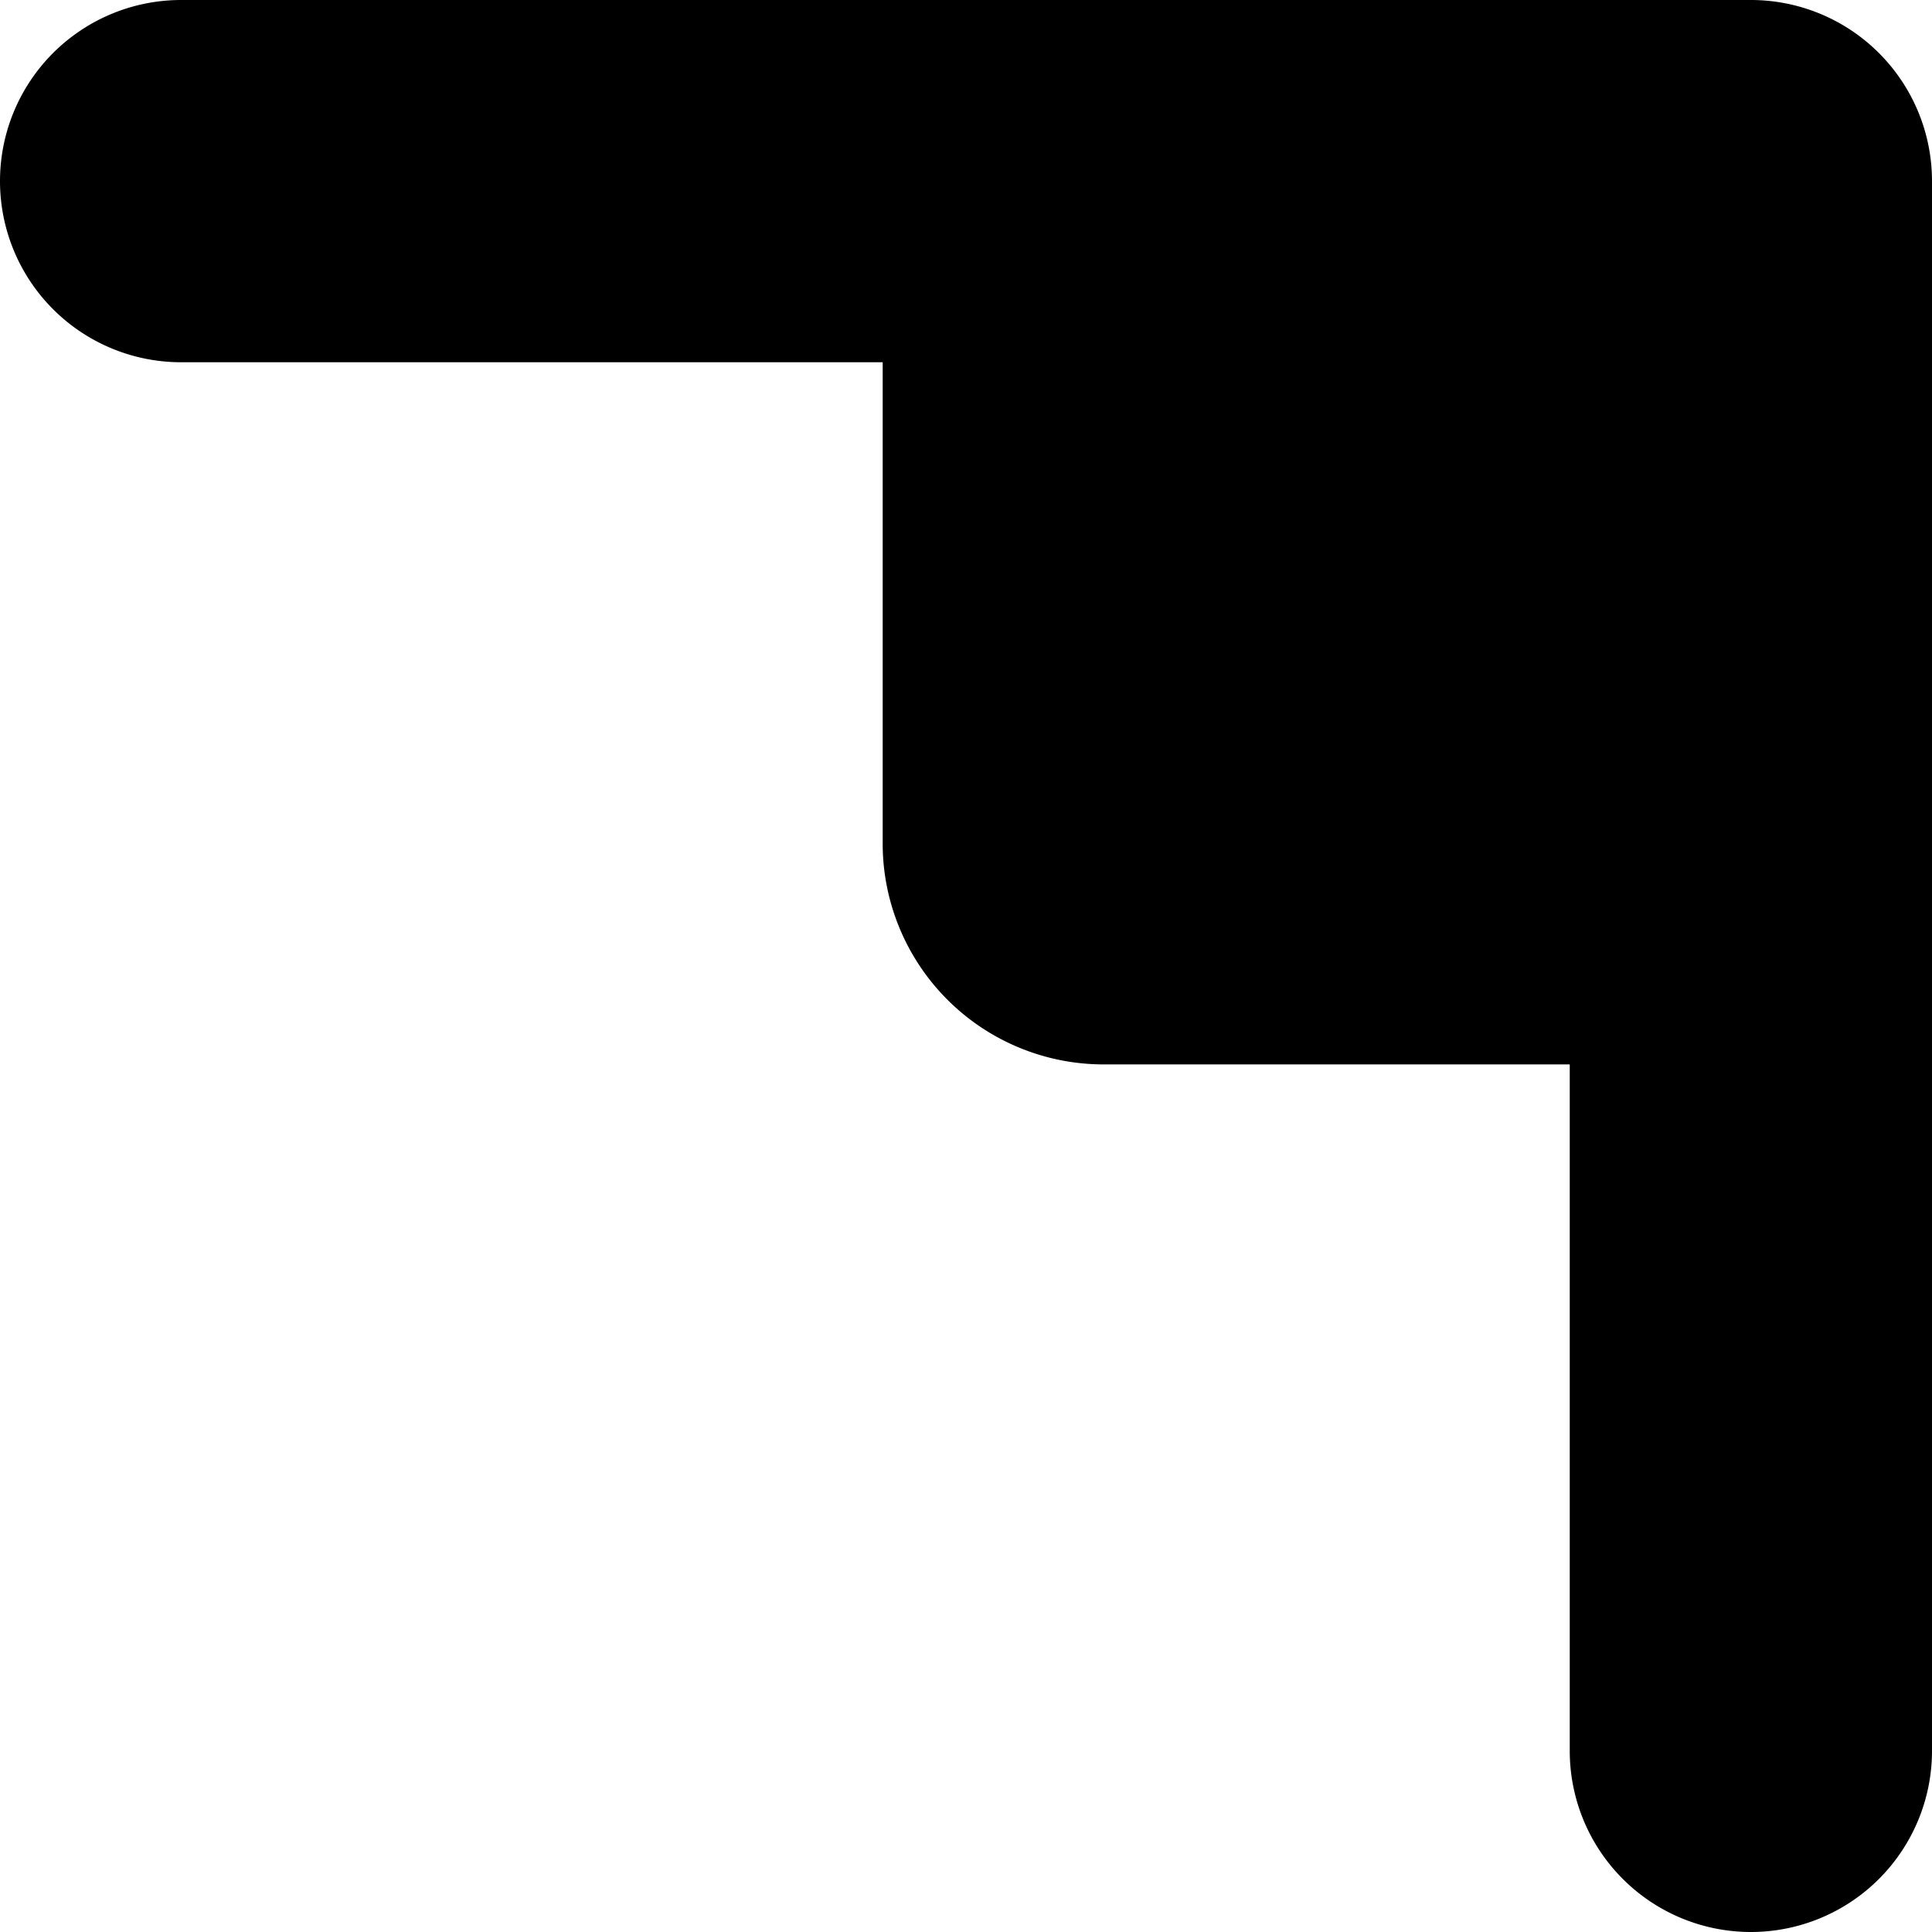 <svg data-name="Layer 1" xmlns="http://www.w3.org/2000/svg" viewBox="0 0 32 32"><title>topright</title><path d="M3 0h26a3 3 0 0 1 3 3v26a3 3 0 0 1-3 3 3 3 0 0 1-3-3V17.63h-7.73A3.66 3.66 0 0 1 14.62 14V6H3a3 3 0 0 1-3-3 3 3 0 0 1 3-3z"/></svg>